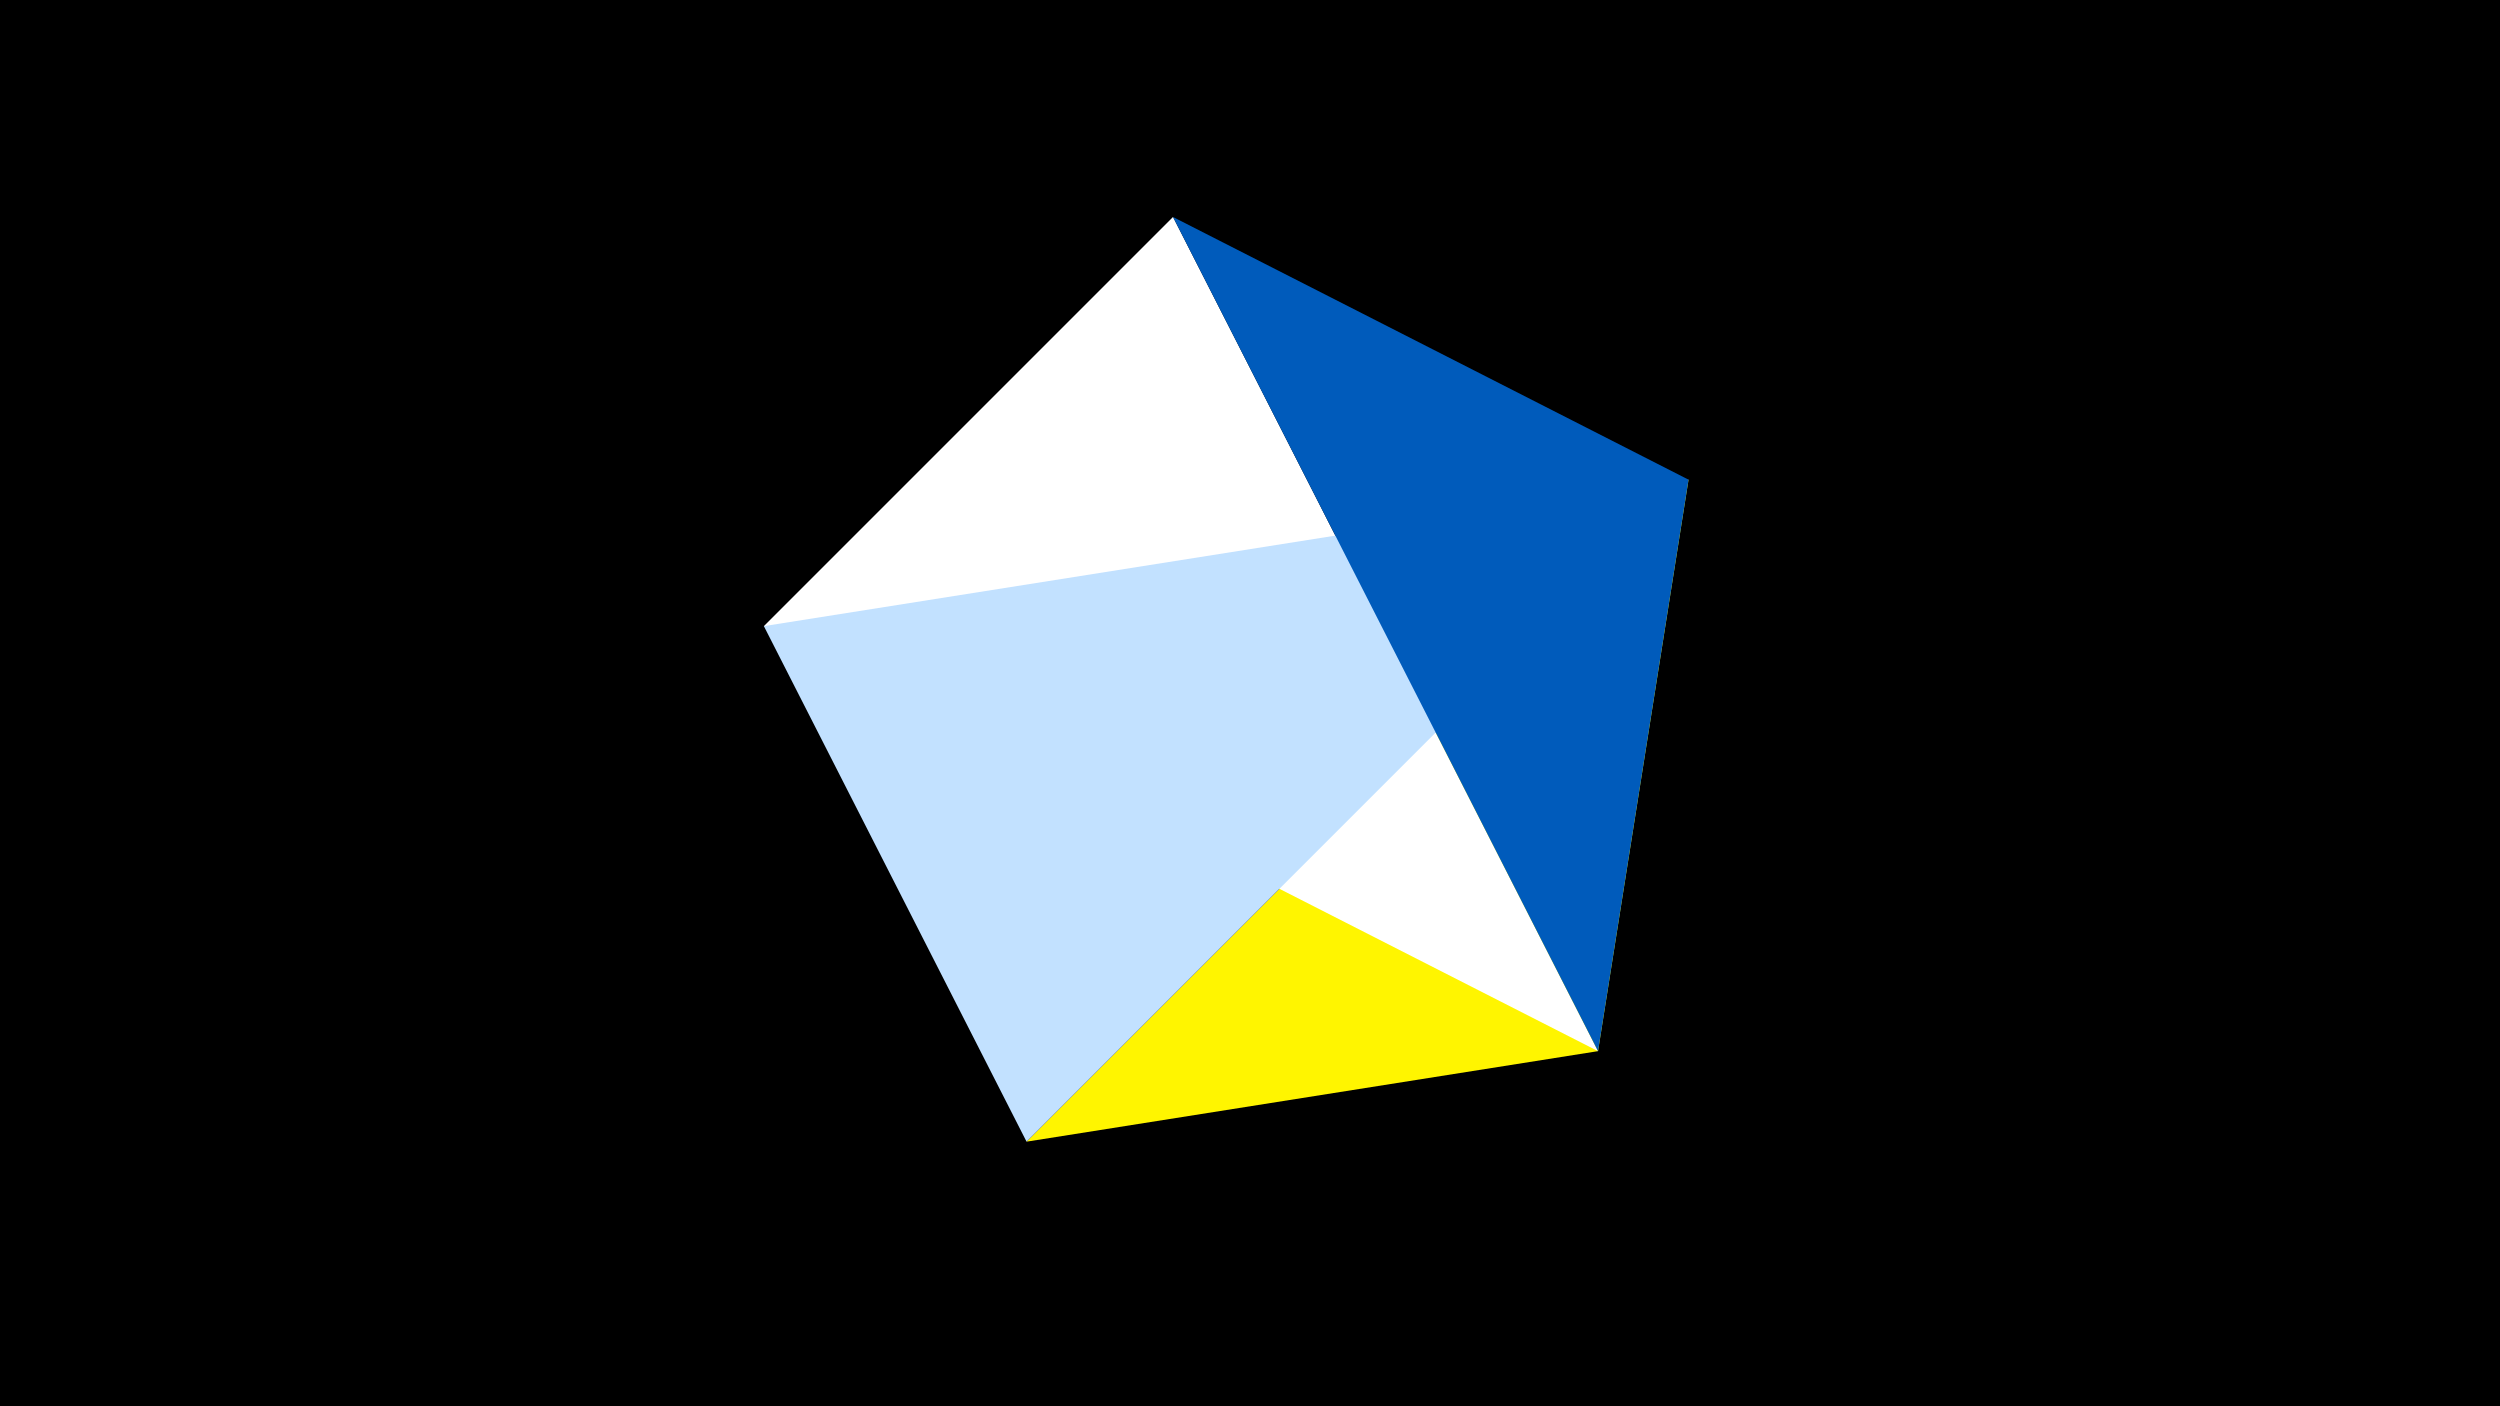 <svg width="1200" height="675" viewBox="-500 -500 1200 675" xmlns="http://www.w3.org/2000/svg"><title>juwel 19378</title><path d="M-500-500h1200v675h-1200z" fill="#000"/><path d="M-7.255,48L310.5,-269.755 267.054,4.554 Z" fill="#fff500"/><path d="M63.042,-395.841L267.054,4.554 -133.341,-199.458 Z" fill="#fff"/><path d="M-133.341,-199.458L310.5,-269.755 -7.255,48 Z" fill="#c2e1ff"/><path d="M267.054,4.554L63.042,-395.841 310.5,-269.755 Z" fill="#005bbb"/></svg>